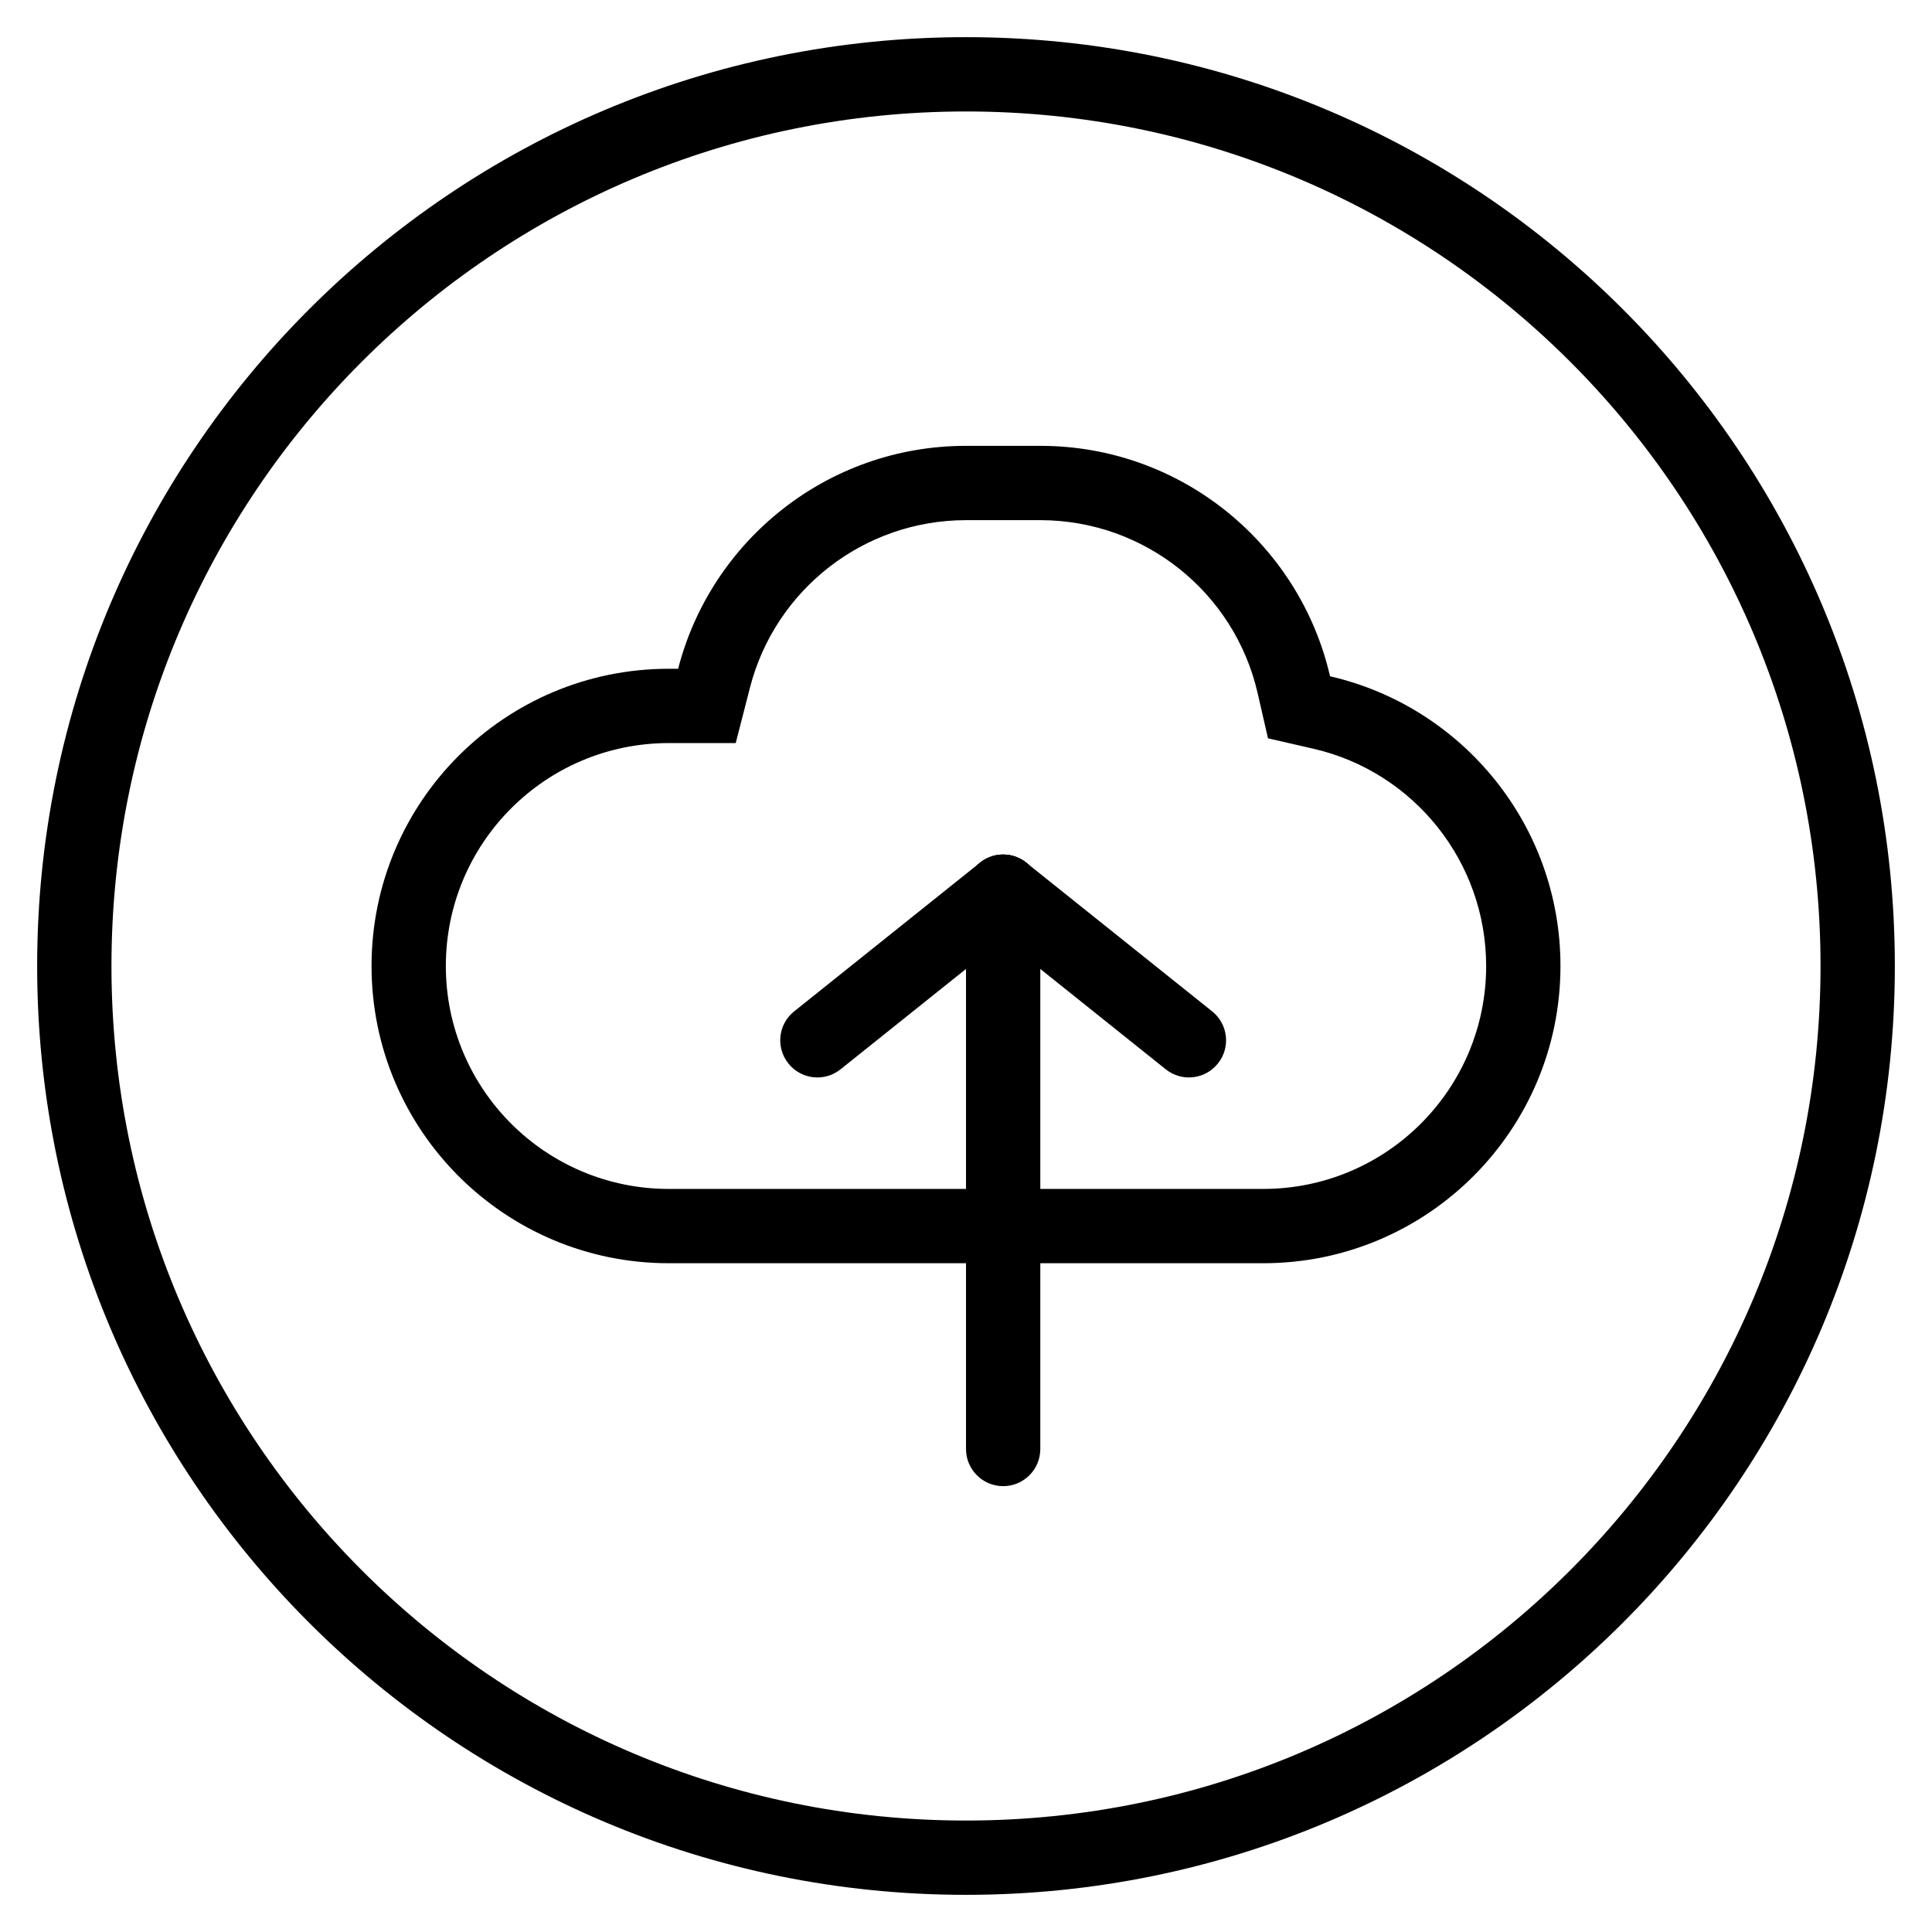 <svg width="20" height="20" viewBox="0 0 26 26" fill="none" xmlns="http://www.w3.org/2000/svg"><g transform="translate(3, 3)"><path fill-rule="evenodd" clip-rule="evenodd" d="M11 3H10C8.136 3 6.57 4.275 6.126 6H6C3.791 6 2 7.791 2 10C2 12.209 3.791 14 6 14H14C16.209 14 18 12.209 18 10C18 8.1 16.675 6.509 14.899 6.101C14.491 4.325 12.9 3 11 3ZM6.901 7L7.094 6.249C7.433 4.936 8.623 4 10 4H11C12.405 4 13.614 4.975 13.924 6.325L14.064 6.936L14.675 7.076C16.025 7.386 17 8.595 17 10C17 11.657 15.657 13 14 13H6C4.343 13 3 11.657 3 10C3 8.343 4.343 7 6 7H6.901Z" fill="currentColor"/><path d="M11 16.5C11 16.776 10.776 17 10.5 17C10.224 17 10 16.776 10 16.5V9C10 8.724 10.224 8.5 10.5 8.5C10.776 8.5 11 8.724 11 9V16.5Z" fill="currentColor"/><path d="M8.312 11.39C8.097 11.563 7.782 11.528 7.61 11.312C7.437 11.097 7.472 10.782 7.688 10.61L10.188 8.61C10.403 8.437 10.718 8.472 10.89 8.688C11.063 8.903 11.028 9.218 10.812 9.39L8.312 11.39Z" fill="currentColor"/><path d="M13.312 10.61C13.528 10.782 13.563 11.097 13.39 11.312C13.218 11.528 12.903 11.563 12.688 11.39L10.188 9.39C9.972 9.218 9.937 8.903 10.11 8.688C10.282 8.472 10.597 8.437 10.812 8.61L13.312 10.61Z" fill="currentColor"/></g><path fill-rule="evenodd" clip-rule="evenodd" d="M13 24.5C19.351 24.5 24.5 19.351 24.5 13C24.5 6.649 19.351 1.5 13 1.5C6.649 1.5 1.5 6.649 1.5 13C1.5 19.351 6.649 24.5 13 24.5ZM13 25.5C19.904 25.5 25.5 19.904 25.5 13C25.5 6.096 19.904 0.5 13 0.5C6.096 0.5 0.5 6.096 0.5 13C0.5 19.904 6.096 25.5 13 25.5Z" fill="currentColor"/></svg>